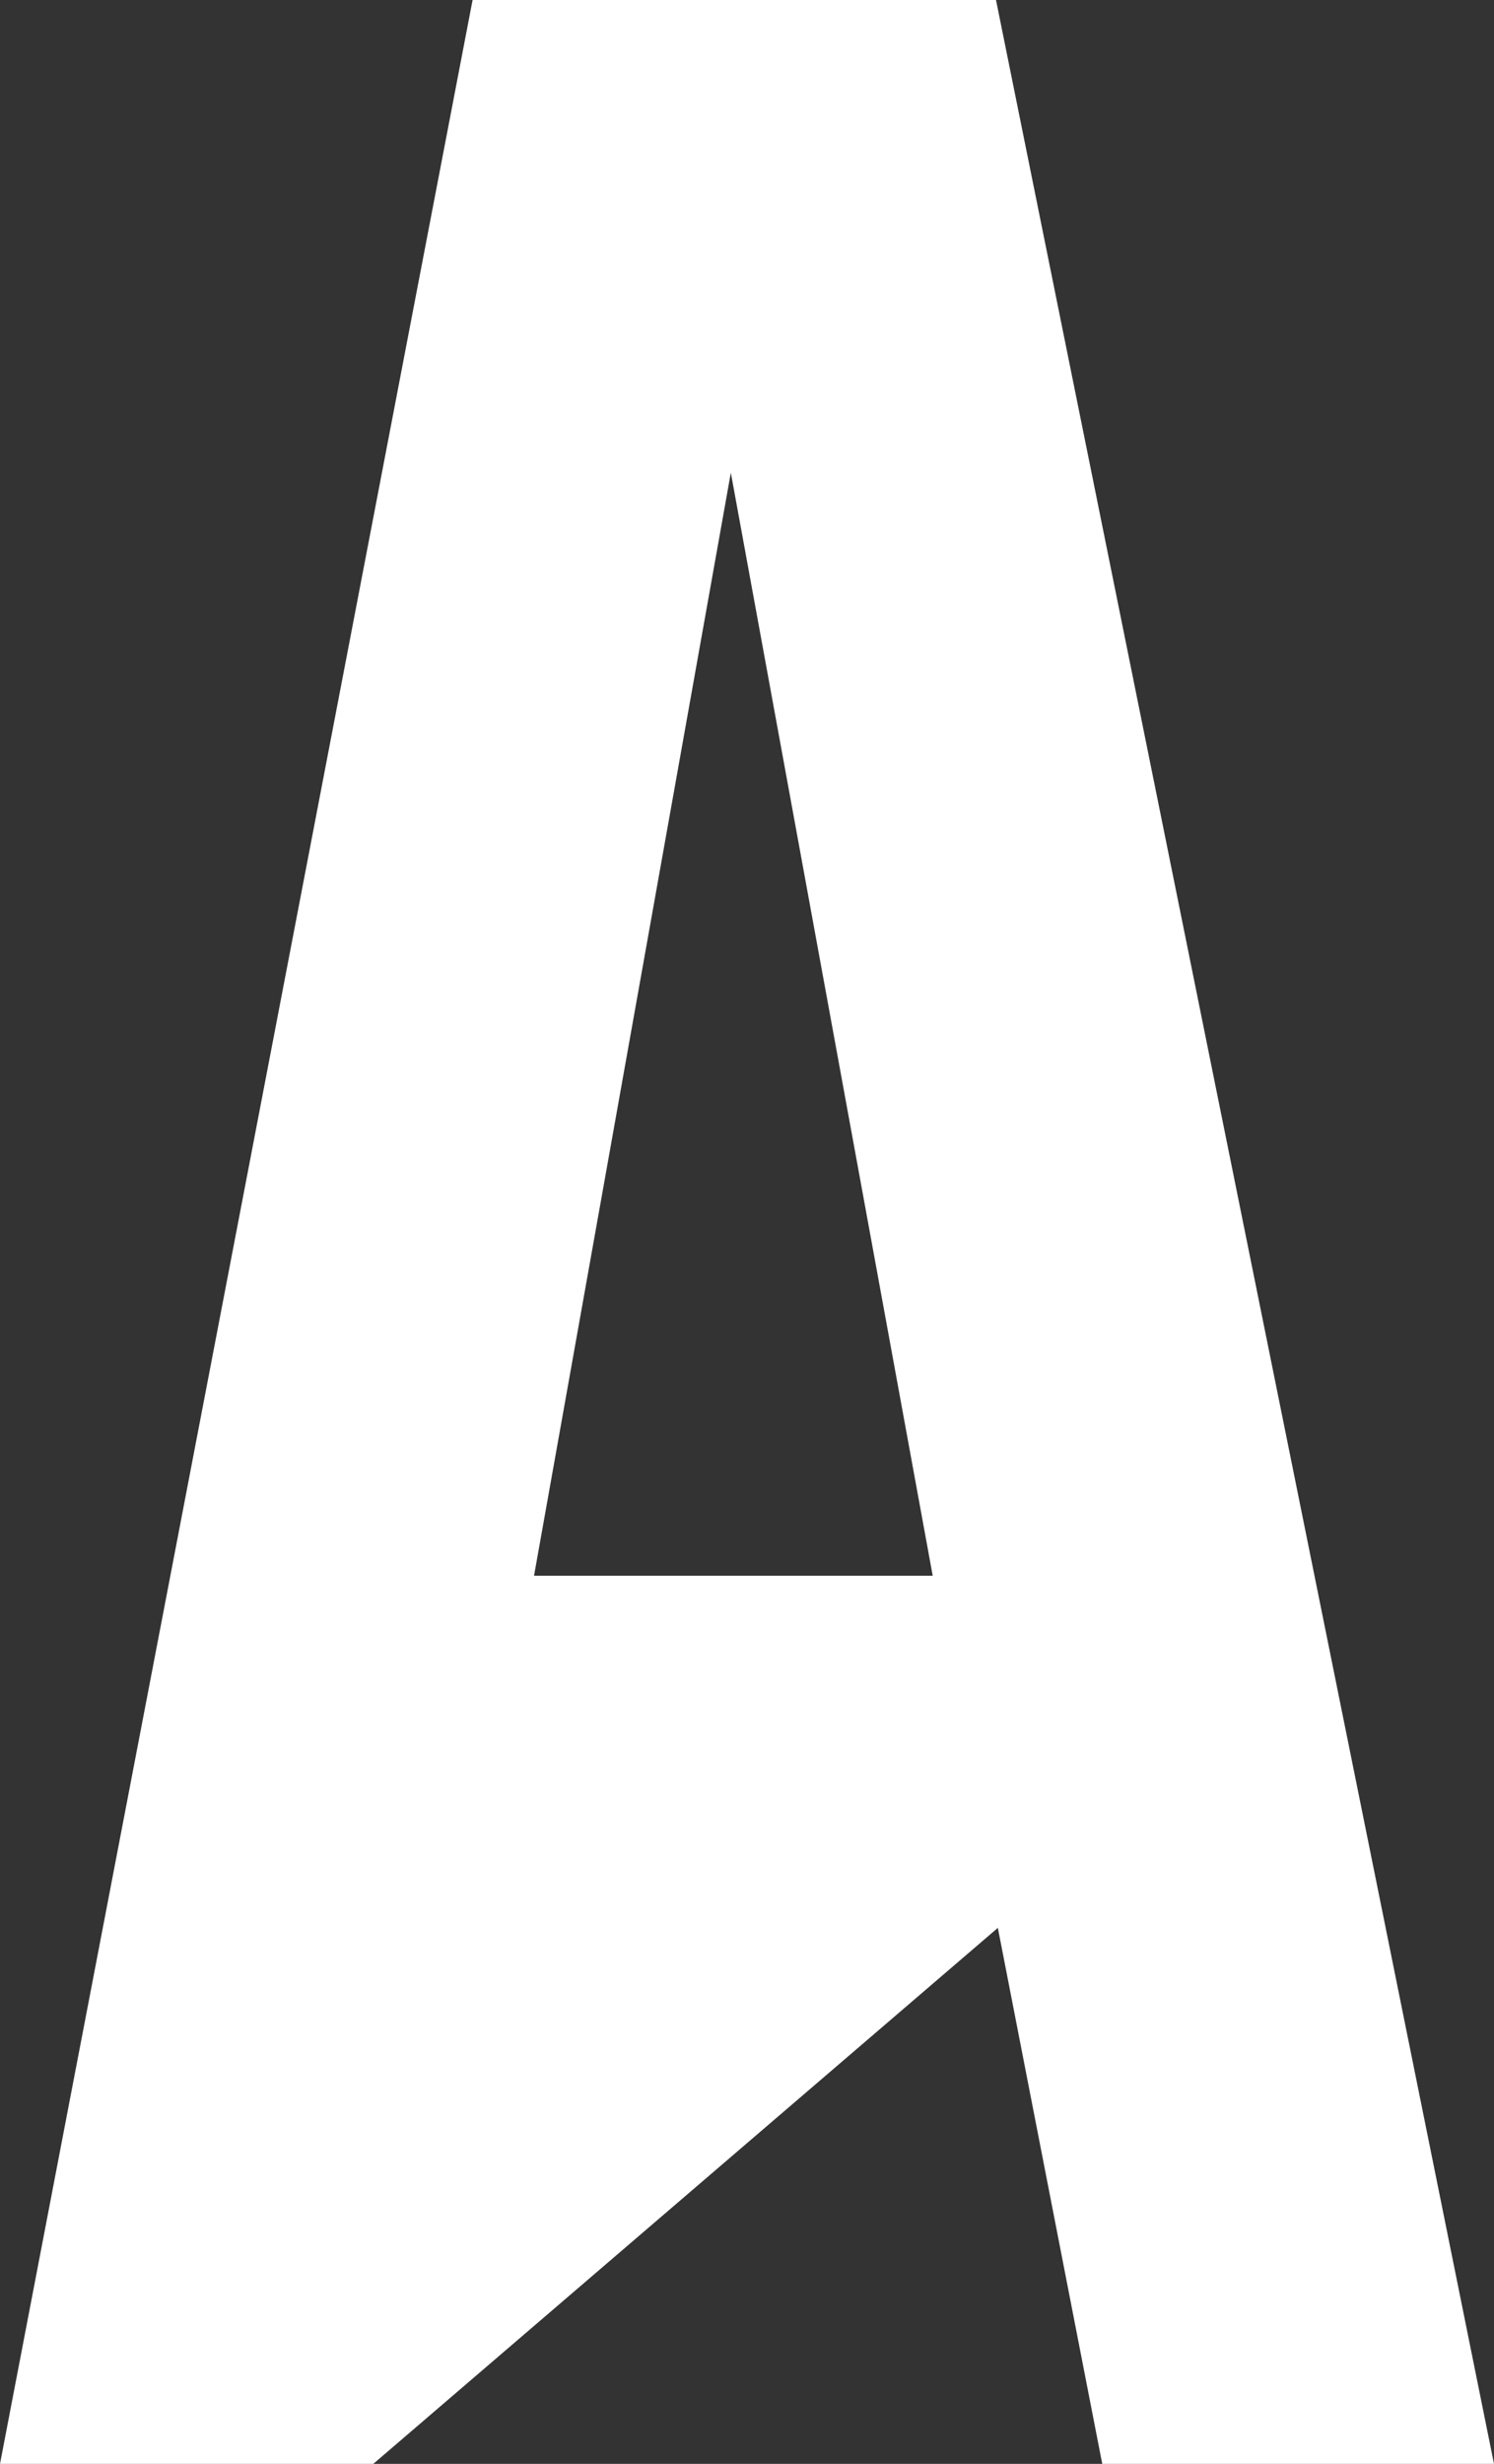 <?xml version="1.0" encoding="utf-8"?>
<!-- Generator: Adobe Illustrator 24.0.2, SVG Export Plug-In . SVG Version: 6.00 Build 0)  -->
<svg version="1.1" id="Calque_1" xmlns="http://www.w3.org/2000/svg" xmlns:xlink="http://www.w3.org/1999/xlink" x="0px" y="0px"
	 viewBox="0 0 323.4 533.2" style="enable-background:new 0 0 323.4 533.2;" xml:space="preserve">
<rect x="0" y="0" width="323.4" height="533.2" fill="#333333" stroke="none"/>
<style type="text/css">
	.st0{fill:#FFFFFF;}
</style>
<path class="st0" d="M216,417.2l-135.2,116H0L102.3,0h113.3l107.8,533.2h-84.8L216,417.2z M201.9,341l-43.7-238.7L115.6,341H201.9z"
	/>
</svg>
